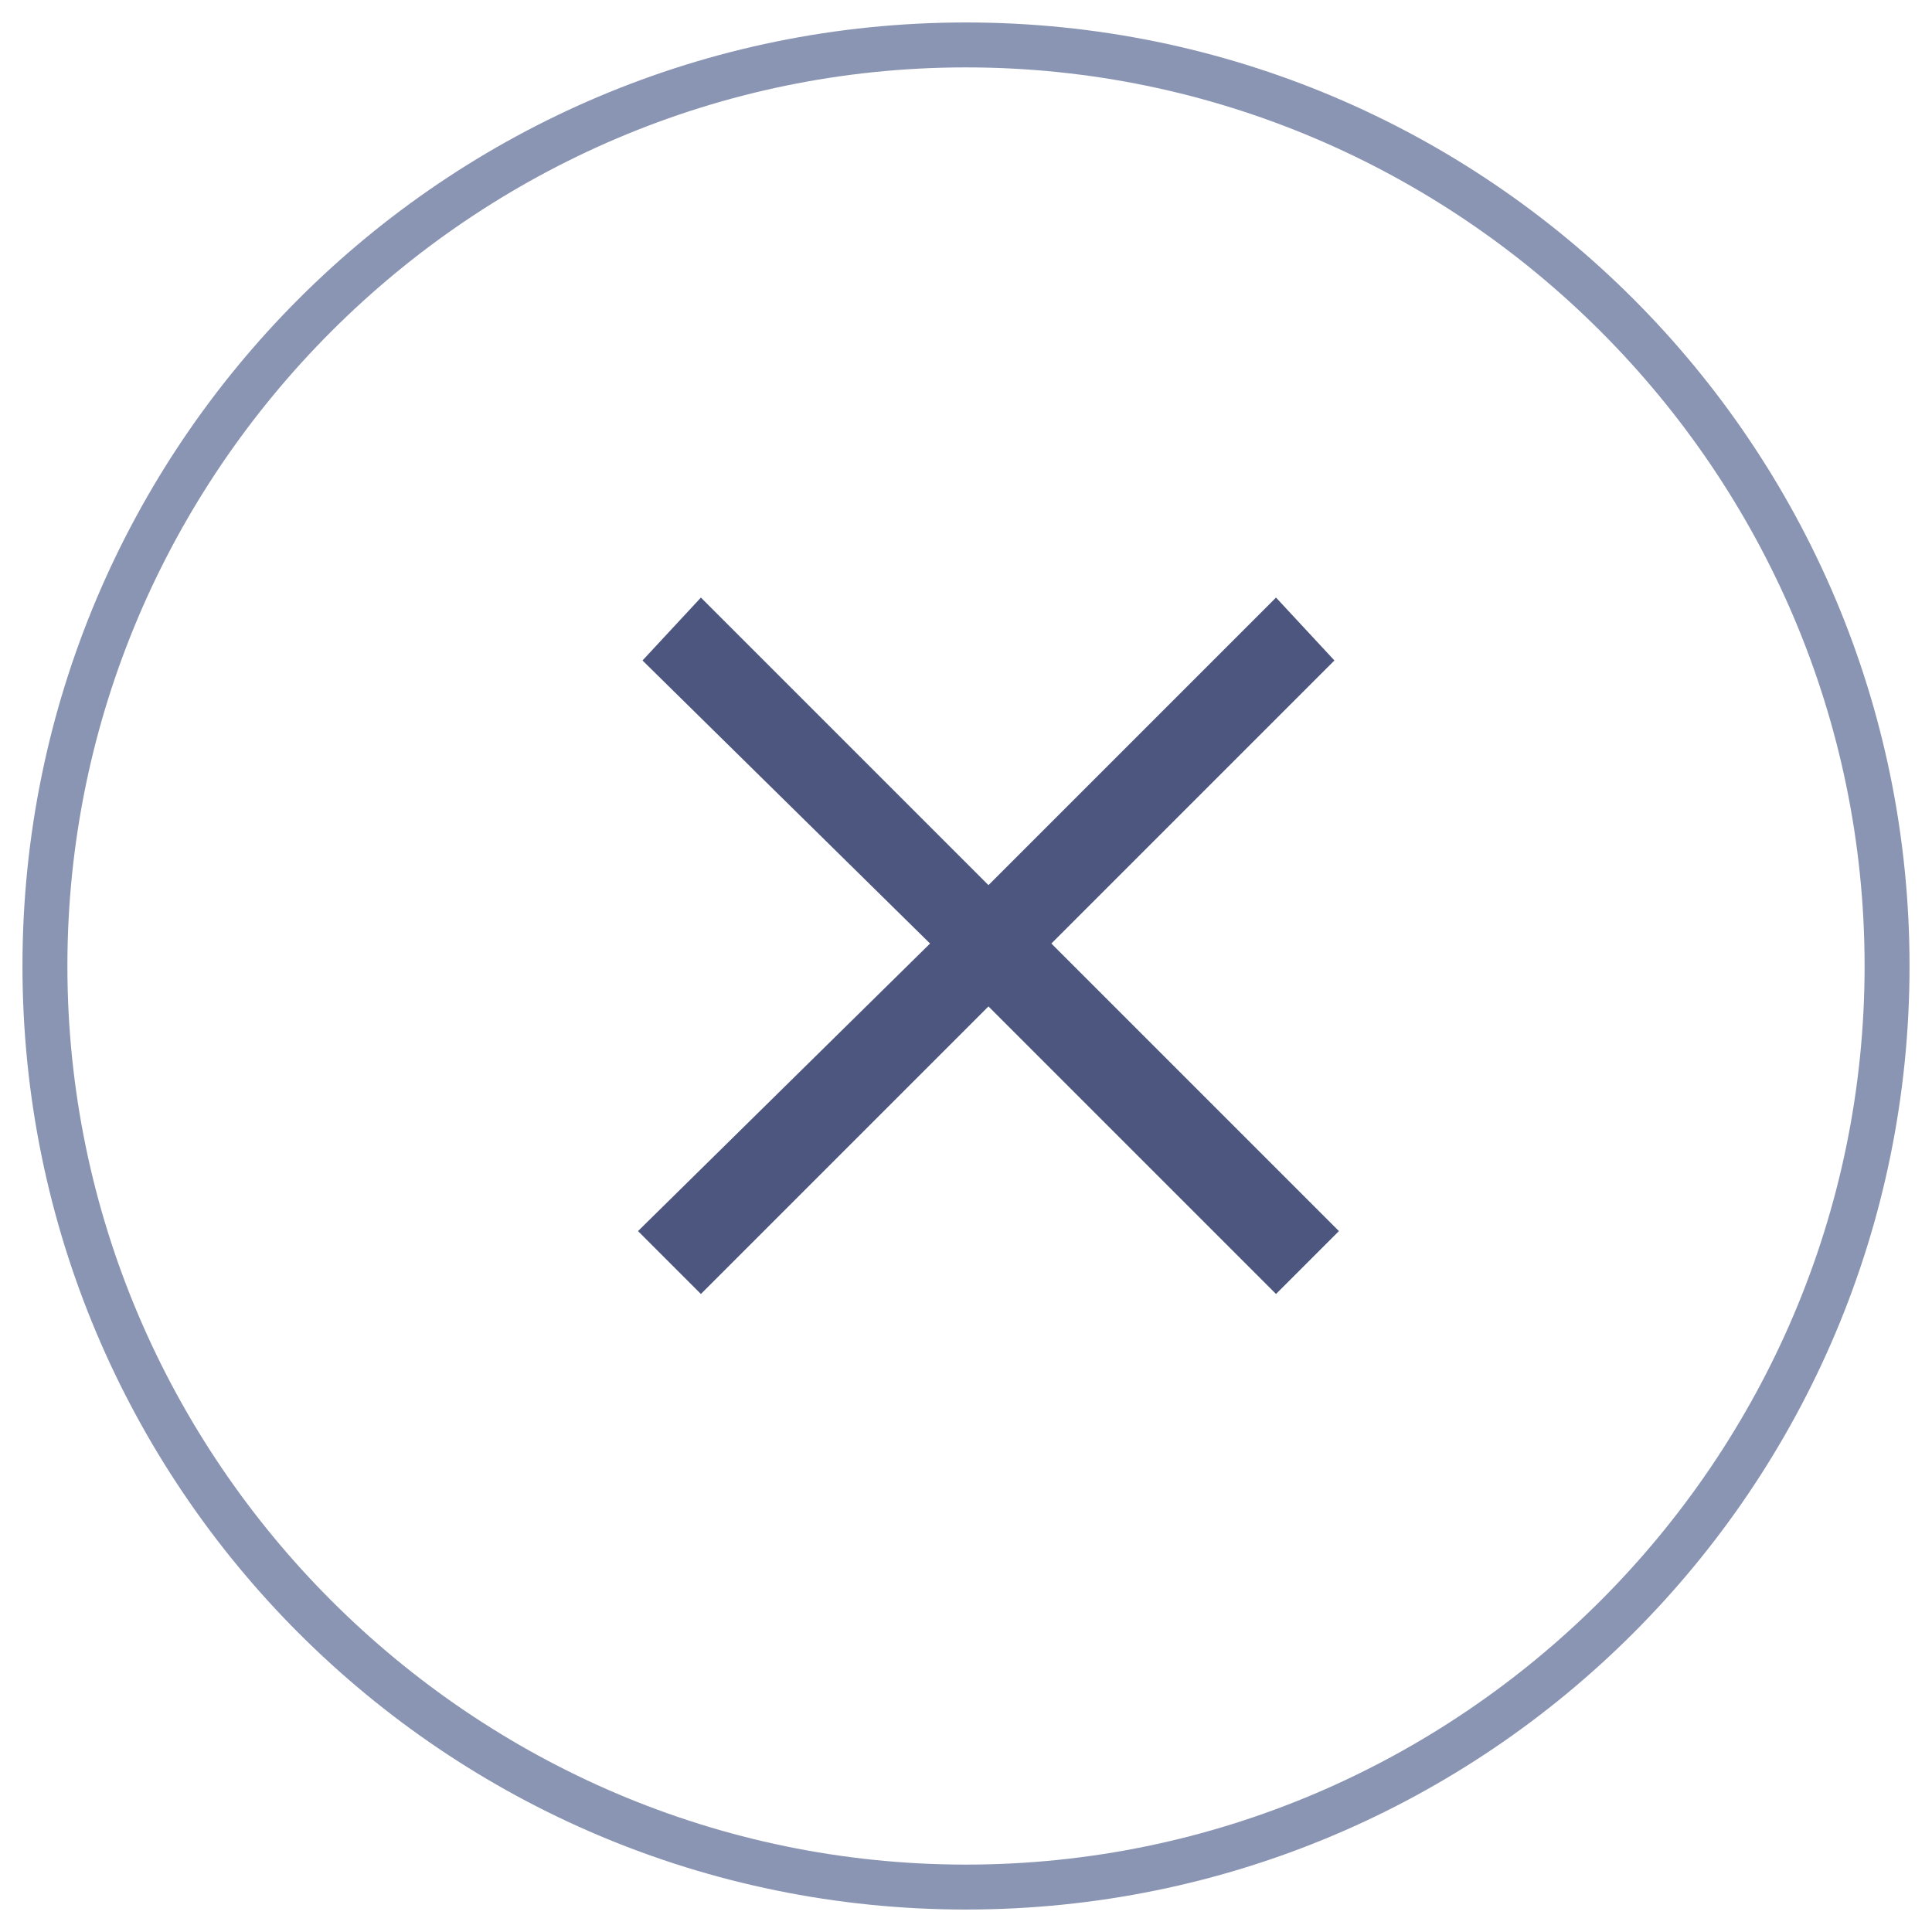 <?xml version="1.0" encoding="utf-8"?>
<!-- Generator: Adobe Illustrator 21.1.0, SVG Export Plug-In . SVG Version: 6.00 Build 0)  -->
<svg version="1.1" id="Ebene_1" xmlns="http://www.w3.org/2000/svg" xmlns:xlink="http://www.w3.org/1999/xlink" x="0px" y="0px"
	 viewBox="0 0 43 43" style="enable-background:new 0 0 43 43;" xml:space="preserve">
<style type="text/css">
	.st0{fill:#8A95B3;}
	.st1{fill:#4D567E;}
</style>
<path class="st0" d="M21.5,42.5c-11.6,0-21-9.4-21-21s9.4-21,21-21s21,9.4,21,21S33.1,42.5,21.5,42.5z M21.5,1.5c-11,0-20,9-20,20
	s9,20,20,20s20-9,20-20S32.5,1.5,21.5,1.5z"/>
<polygon class="st1" points="29.8,27.4 23.4,21 29.7,14.7 28.4,13.3 22,19.7 15.6,13.3 14.3,14.7 20.7,21 14.2,27.4 15.6,28.8 
	22,22.4 28.4,28.8 "/>
</svg>
